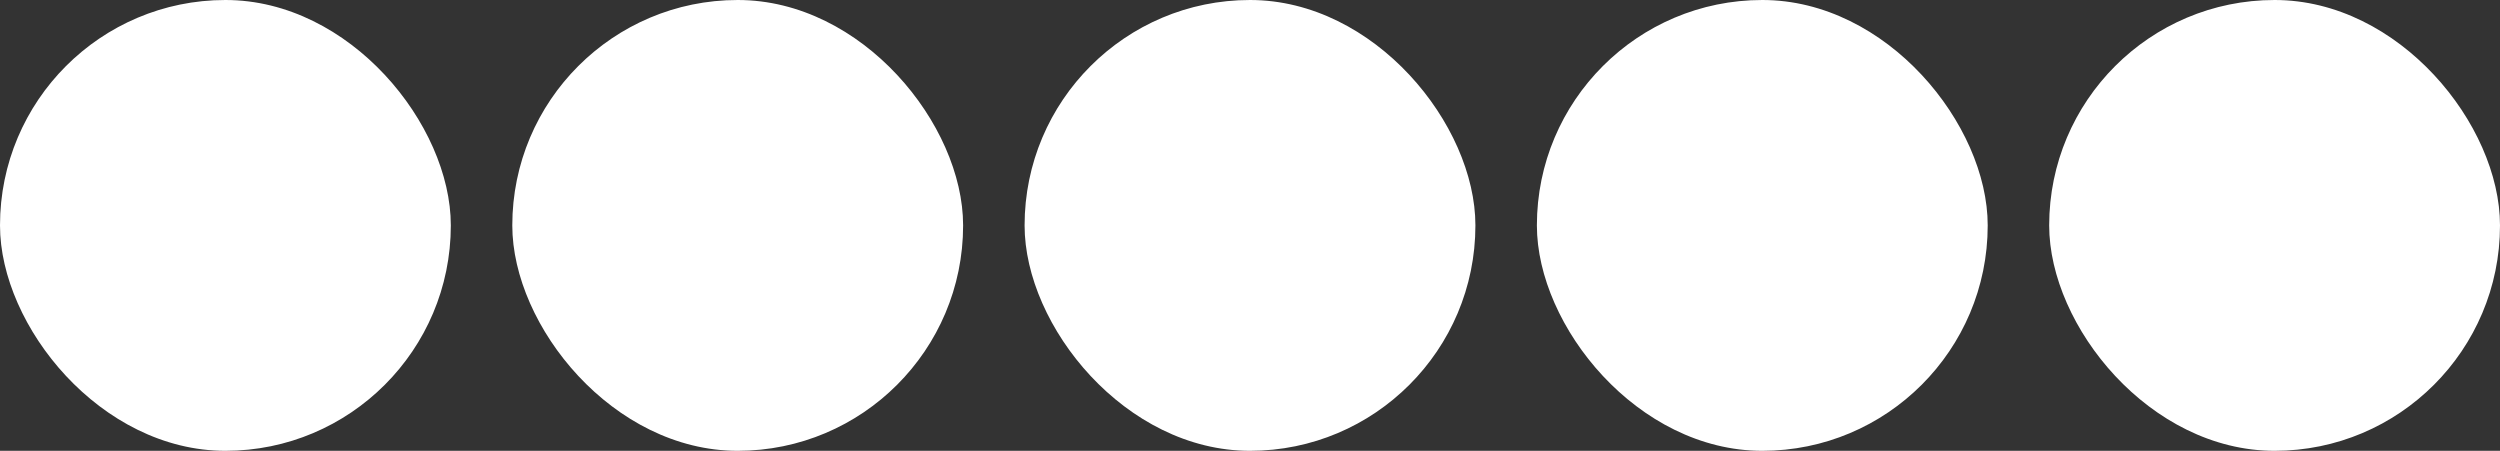 <?xml version="1.0" encoding="UTF-8" standalone="no"?>
<svg width="122px" height="22px" viewBox="0 0 122 22" version="1.1" xmlns="http://www.w3.org/2000/svg" xmlns:xlink="http://www.w3.org/1999/xlink">
    <rect x="0" y="0" width="122" height="22" fill="#333333" stroke="none"/>
    <!-- Generator: Sketch 3.8.3 (29802) - http://www.bohemiancoding.com/sketch -->
    <title>Group 11</title>
    <desc>Created with Sketch.</desc>
    <defs>
        <rect id="path-1" x="100" y="0" width="22" height="22" rx="11"></rect>
    </defs>
    <g id="Produit" stroke="none" stroke-width="1" fill="none" fill-rule="evenodd">
        <g transform="translate(-562, -496)" id="avis-clients">
            <g transform="translate(538, 451)">
                <g id="Group-11" transform="translate(24, 45)">
                    <rect id="Rectangle-107-Copy" fill="#FFFFFF" x="0" y="0" width="22" height="22" rx="11"></rect>
                    <rect id="Rectangle-107-Copy-2" fill="#FFFFFF" x="25" y="0" width="22" height="22" rx="11"></rect>
                    <rect id="Rectangle-107-Copy-3" fill="#FFFFFF" x="50" y="0" width="22" height="22" rx="11"></rect>
                    <rect id="Rectangle-107-Copy-4" fill="#FFFFFF" x="75" y="0" width="22" height="22" rx="11"></rect>
                    <mask id="mask-2" fill="white">
                        <use xlink:href="#path-1"></use>
                    </mask>
                    <use id="Mask" fill="#FFFFFF" xlink:href="#path-1"></use>
                </g>
            </g>
        </g>
    </g>
</svg>